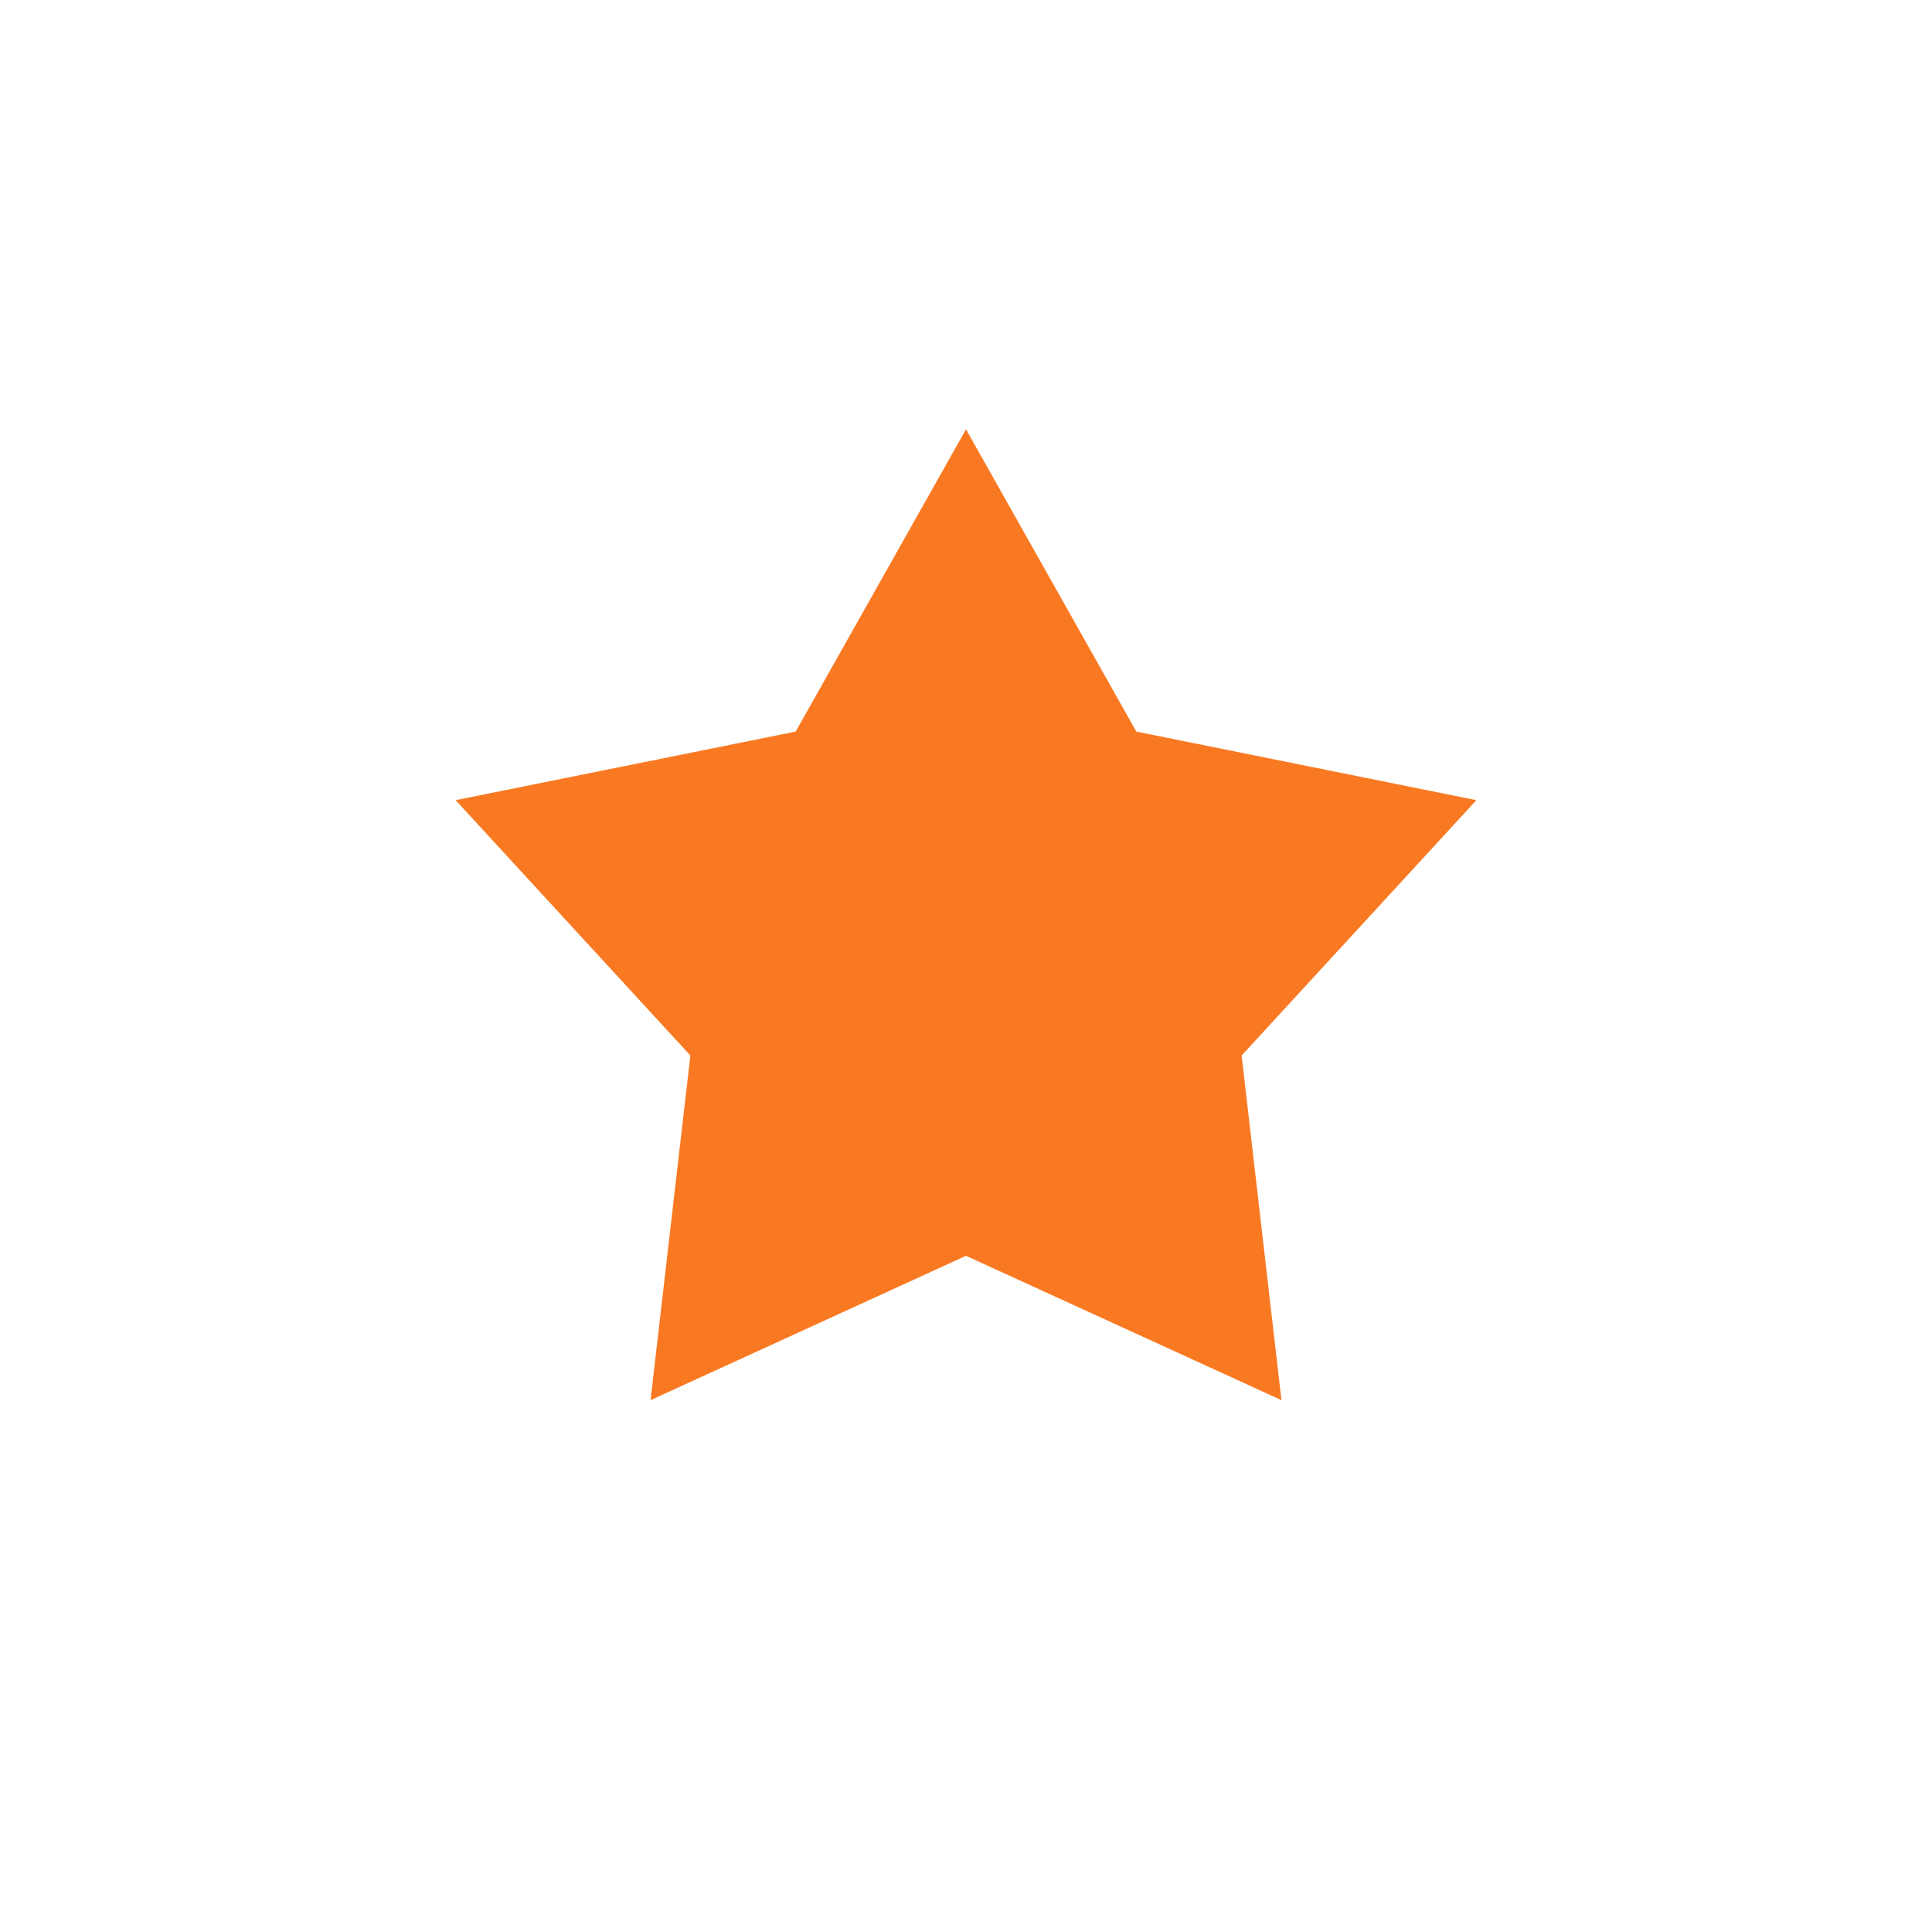 <svg width="18" height="18" viewBox="0 0 18 18" fill="none" xmlns="http://www.w3.org/2000/svg">
<g filter="url(#filter0_d)">
<path d="M9 0L10.587 2.816L13.755 3.455L11.568 5.834L11.939 9.045L9 7.7L6.061 9.045L6.432 5.834L4.245 3.455L7.413 2.816L9 0Z" fill="#F97922"/>
</g>
<defs>
<filter id="filter0_d" x="0.245" y="0" width="17.511" height="17.045" filterUnits="userSpaceOnUse" color-interpolation-filters="sRGB">
<feFlood flood-opacity="0" result="BackgroundImageFix"/>
<feColorMatrix in="SourceAlpha" type="matrix" values="0 0 0 0 0 0 0 0 0 0 0 0 0 0 0 0 0 0 127 0"/>
<feOffset dy="4"/>
<feGaussianBlur stdDeviation="2"/>
<feColorMatrix type="matrix" values="0 0 0 0 0 0 0 0 0 0 0 0 0 0 0 0 0 0 0.25 0"/>
<feBlend mode="normal" in2="BackgroundImageFix" result="effect1_dropShadow"/>
<feBlend mode="normal" in="SourceGraphic" in2="effect1_dropShadow" result="shape"/>
</filter>
</defs>
</svg>
